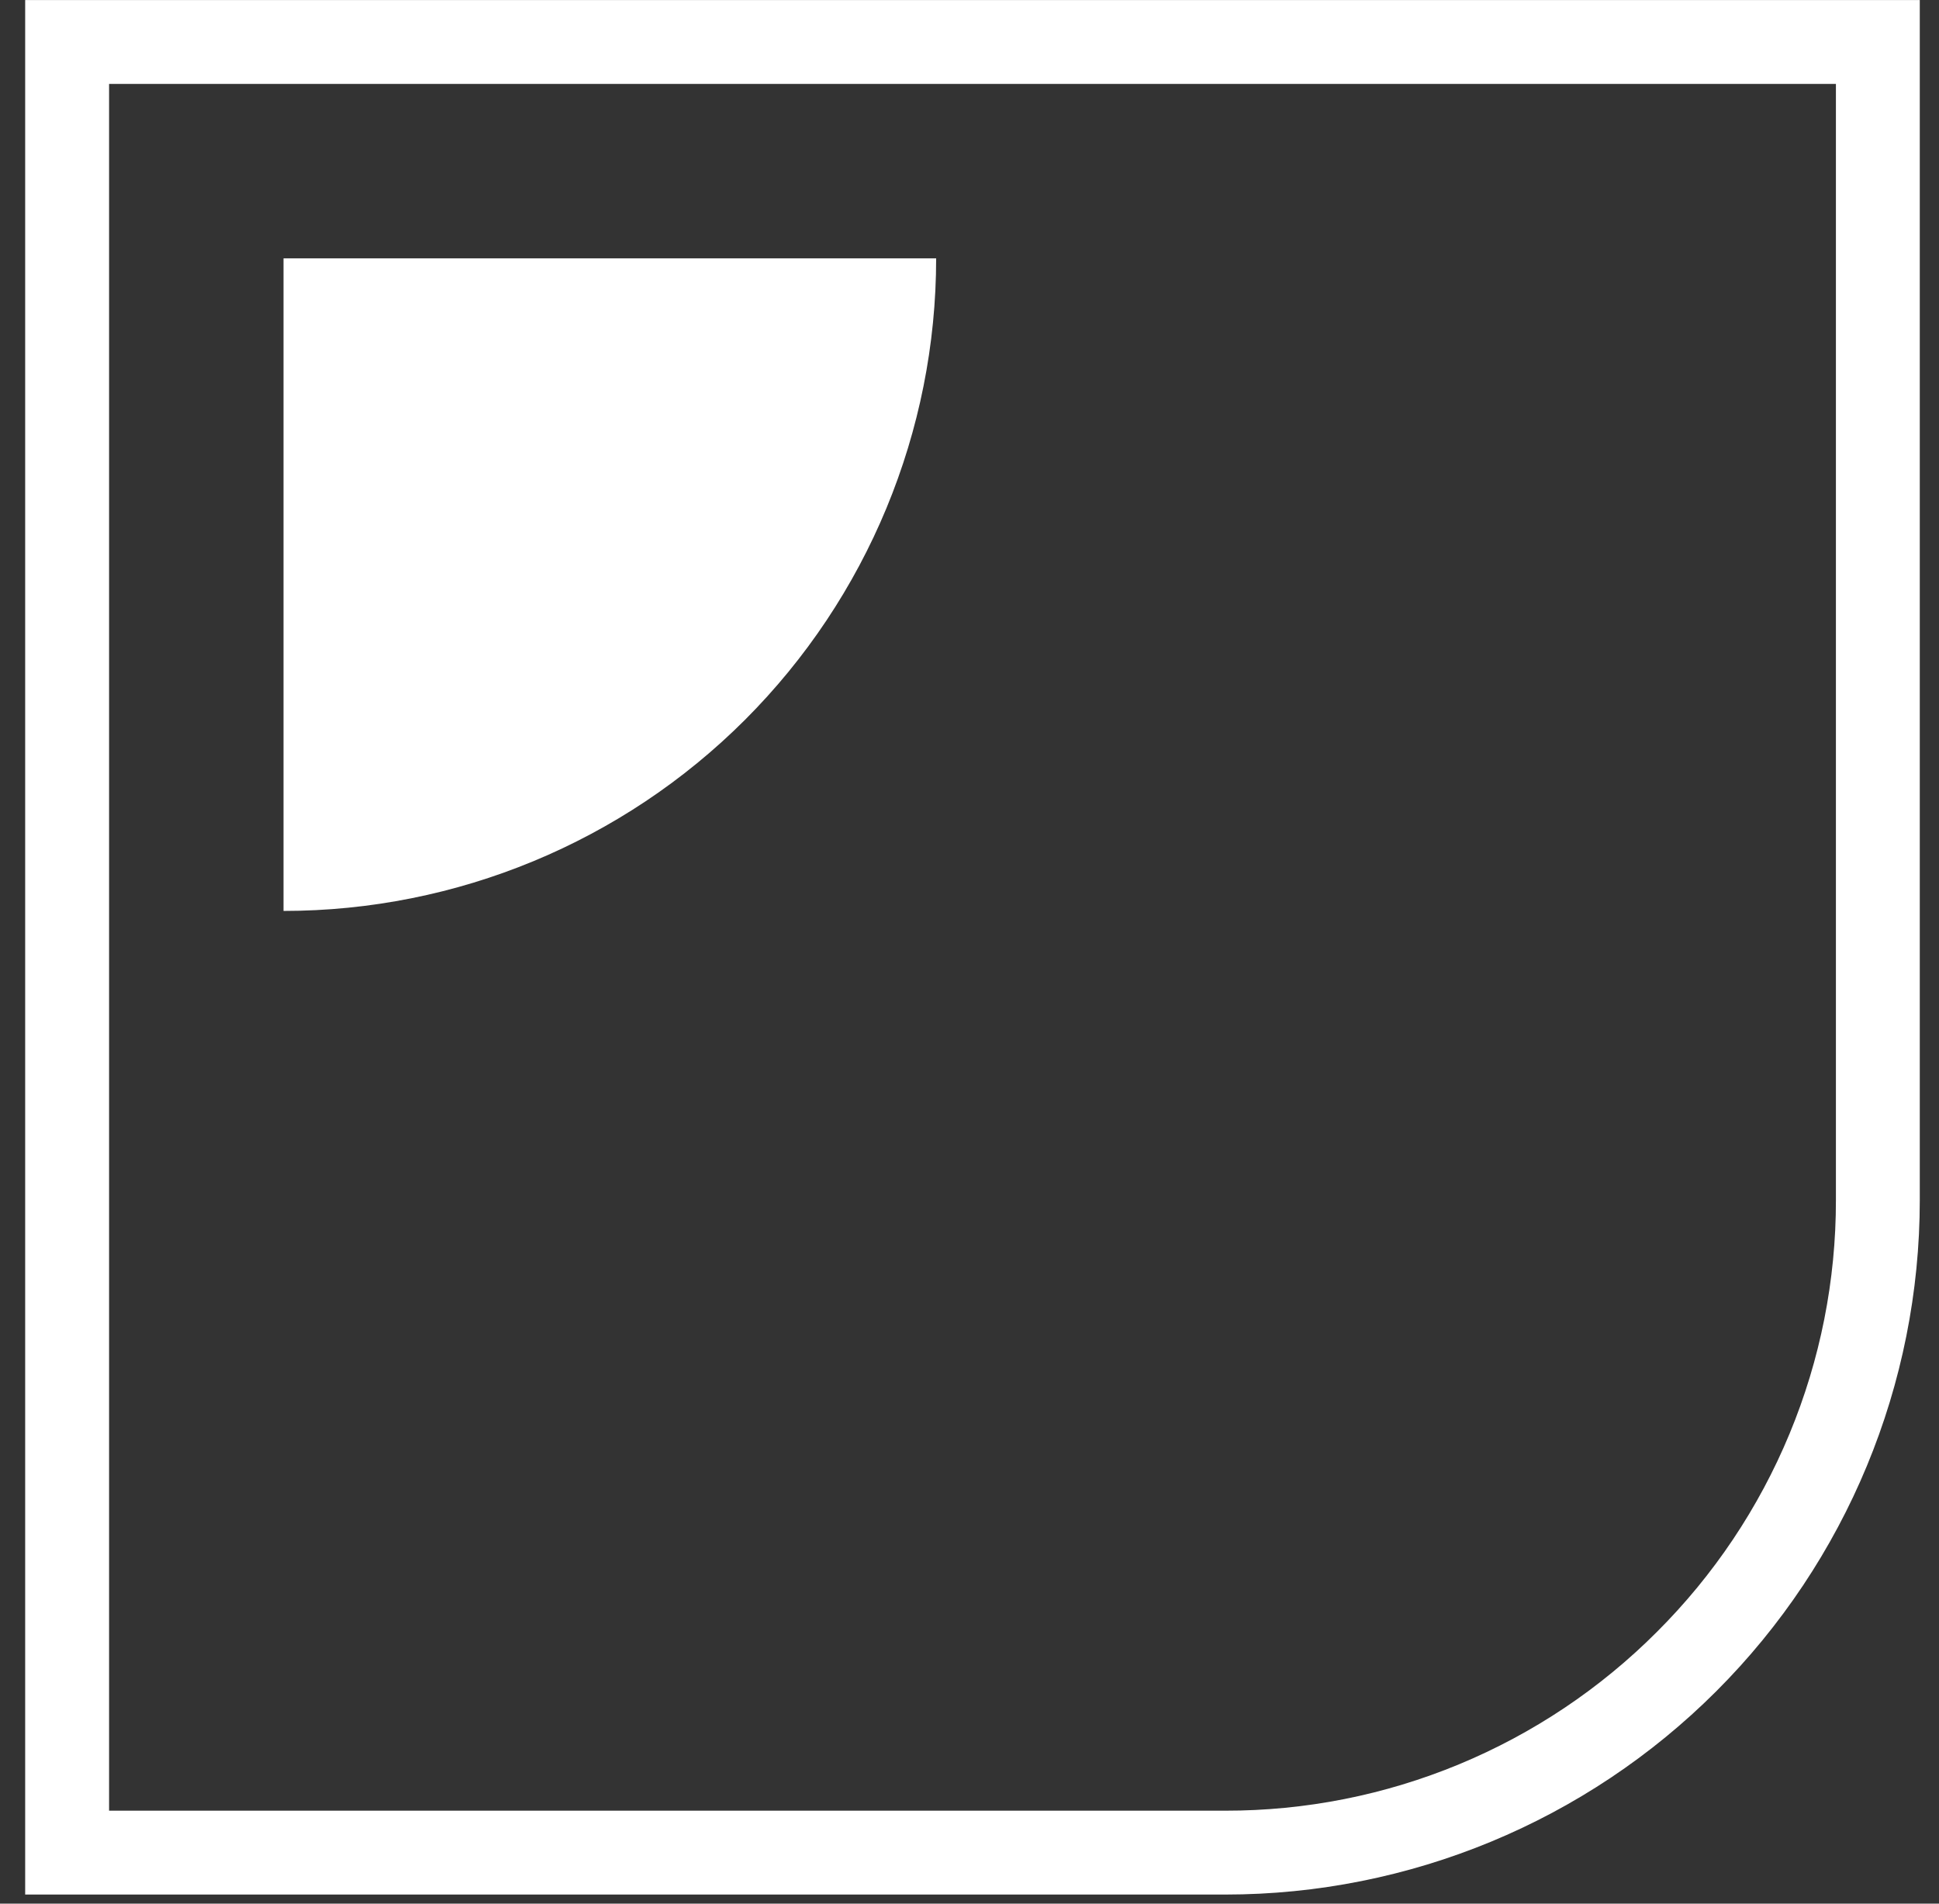 <svg width="55" height="54" viewBox="0 0 55 54" fill="none" xmlns="http://www.w3.org/2000/svg">
<rect x="0" y="0" width="55" height="54" fill="#333333" stroke="none"/>
<path d="M0.714 0.001V53.742H34.755C39.98 53.742 44.99 51.666 48.685 47.972C52.379 44.278 54.455 39.267 54.455 34.042V0.002L0.714 0.001ZM47 46.29C45.393 47.901 43.484 49.178 41.382 50.049C39.28 50.92 37.027 51.366 34.752 51.363H3.094V2.38H52.076V34.041C52.079 36.316 51.632 38.57 50.76 40.672C49.889 42.774 48.611 44.683 47 46.29Z" fill="white"/>
<path d="M8.042 25.84C12.951 25.84 17.66 23.89 21.132 20.419C24.603 16.947 26.554 12.239 26.554 7.329H8.042V25.84Z" fill="white"/>
</svg>
